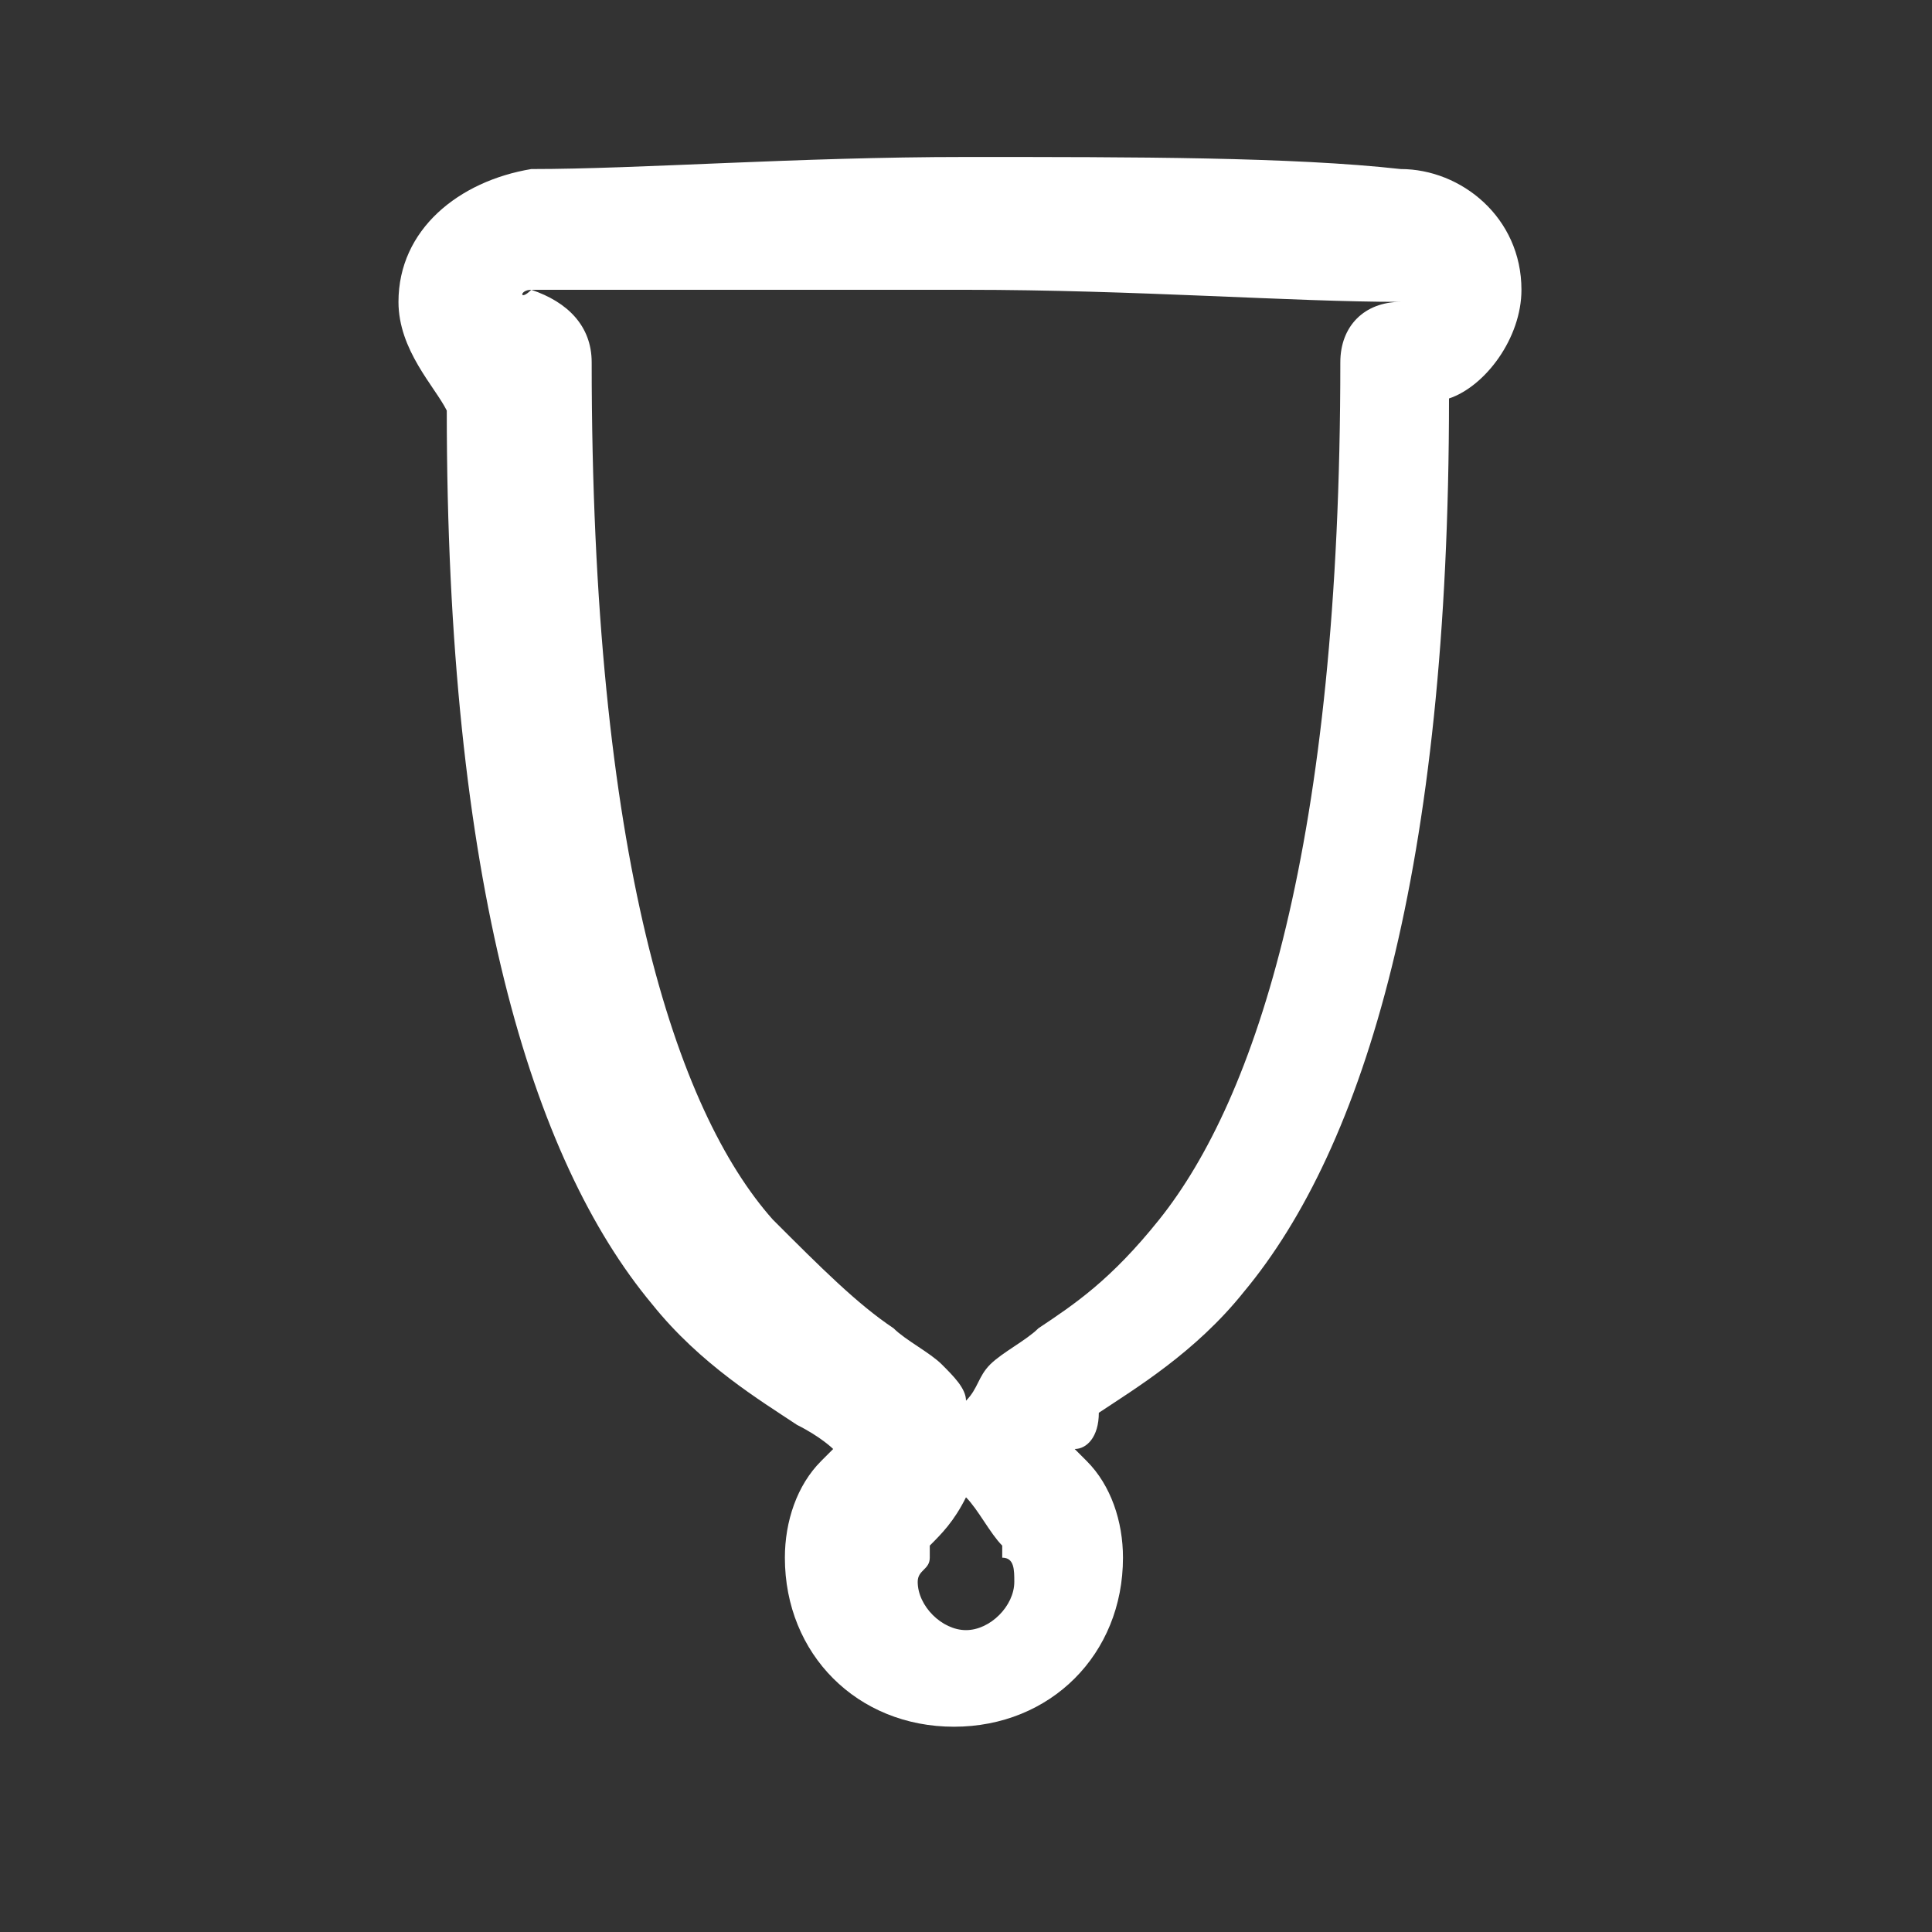 <?xml version="1.0" encoding="utf-8"?>
<!-- Generator: Adobe Illustrator 24.3.0, SVG Export Plug-In . SVG Version: 6.00 Build 0)  -->
<svg version="1.1" id="Vrstva_1" xmlns="http://www.w3.org/2000/svg" xmlns:xlink="http://www.w3.org/1999/xlink" x="0px" y="0px"
	 viewBox="0 0 16 16" style="enable-background:new 0 0 16 16;" xml:space="preserve">
<rect x="0" y="0" width="16" height="16" fill="#333333" stroke="none"/>
<style type="text/css">
	.st0{fill-rule:evenodd;clip-rule:evenodd;fill:#FFFFFF;}
</style>
<path class="st0" d="M4.4,1.4c0.9,0,2.2-0.1,3.6-0.1c1.4,0,2.7,0,3.6,0.1l0,0c0.5,0,1,0.4,1,1c0,0.4-0.3,0.8-0.6,0.9
	c0,3.9-0.7,6.2-1.7,7.4c-0.4,0.5-0.9,0.8-1.2,1l0,0C9.1,11.9,9,12,8.9,12c0,0,0,0,0,0c0,0,0,0,0,0c0,0,0.1,0.1,0.1,0.1l0,0l0,0
	c0.2,0.2,0.3,0.5,0.3,0.8c0,0.8-0.6,1.4-1.4,1.4c-0.8,0-1.4-0.6-1.4-1.4c0-0.3,0.1-0.6,0.3-0.8l0,0l0,0c0,0,0.1-0.1,0.1-0.1
	c0,0,0,0,0,0c0,0,0,0,0,0c0,0-0.1-0.1-0.3-0.2l0,0c-0.3-0.2-0.8-0.5-1.2-1v0c-1-1.2-1.7-3.5-1.7-7.4C3.6,3.2,3.3,2.9,3.3,2.5
	C3.3,1.9,3.8,1.5,4.4,1.4L4.4,1.4z M4.4,2.4C4.3,2.4,4.3,2.5,4.4,2.4C4.3,2.5,4.3,2.5,4.4,2.4C4.3,2.5,4.3,2.5,4.4,2.4
	C4.3,2.5,4.3,2.5,4.4,2.4C4.7,2.5,4.9,2.7,4.9,3c0,4.1,0.7,6.2,1.5,7.1c0.4,0.4,0.7,0.7,1,0.9c0,0,0,0,0,0c0.1,0.1,0.3,0.2,0.4,0.3
	c0.1,0.1,0.2,0.2,0.2,0.3c0.1-0.1,0.1-0.2,0.2-0.3c0.1-0.1,0.3-0.2,0.4-0.3c0,0,0,0,0,0c0.3-0.2,0.6-0.4,1-0.9h0
	c0.8-1,1.5-3.1,1.5-7.1c0-0.3,0.2-0.5,0.5-0.5c0,0,0.1,0,0.1,0c0,0,0,0,0,0c0,0,0,0,0,0c0,0,0,0-0.1,0c-0.9,0-2.2-0.1-3.6-0.1
	C6.6,2.4,5.3,2.4,4.4,2.4z M11.7,2.5C11.7,2.5,11.7,2.5,11.7,2.5L11.7,2.5z M8,12.4c-0.1,0.2-0.2,0.3-0.3,0.4c0,0,0,0,0,0.1
	c0,0.1-0.1,0.1-0.1,0.2c0,0.2,0.2,0.4,0.4,0.4c0.2,0,0.4-0.2,0.4-0.4c0-0.1,0-0.2-0.1-0.2c0,0,0,0,0-0.1C8.2,12.7,8.1,12.5,8,12.4z
	 M4.3,2.5C4.3,2.5,4.3,2.5,4.3,2.5L4.3,2.5z"/>
</svg>
